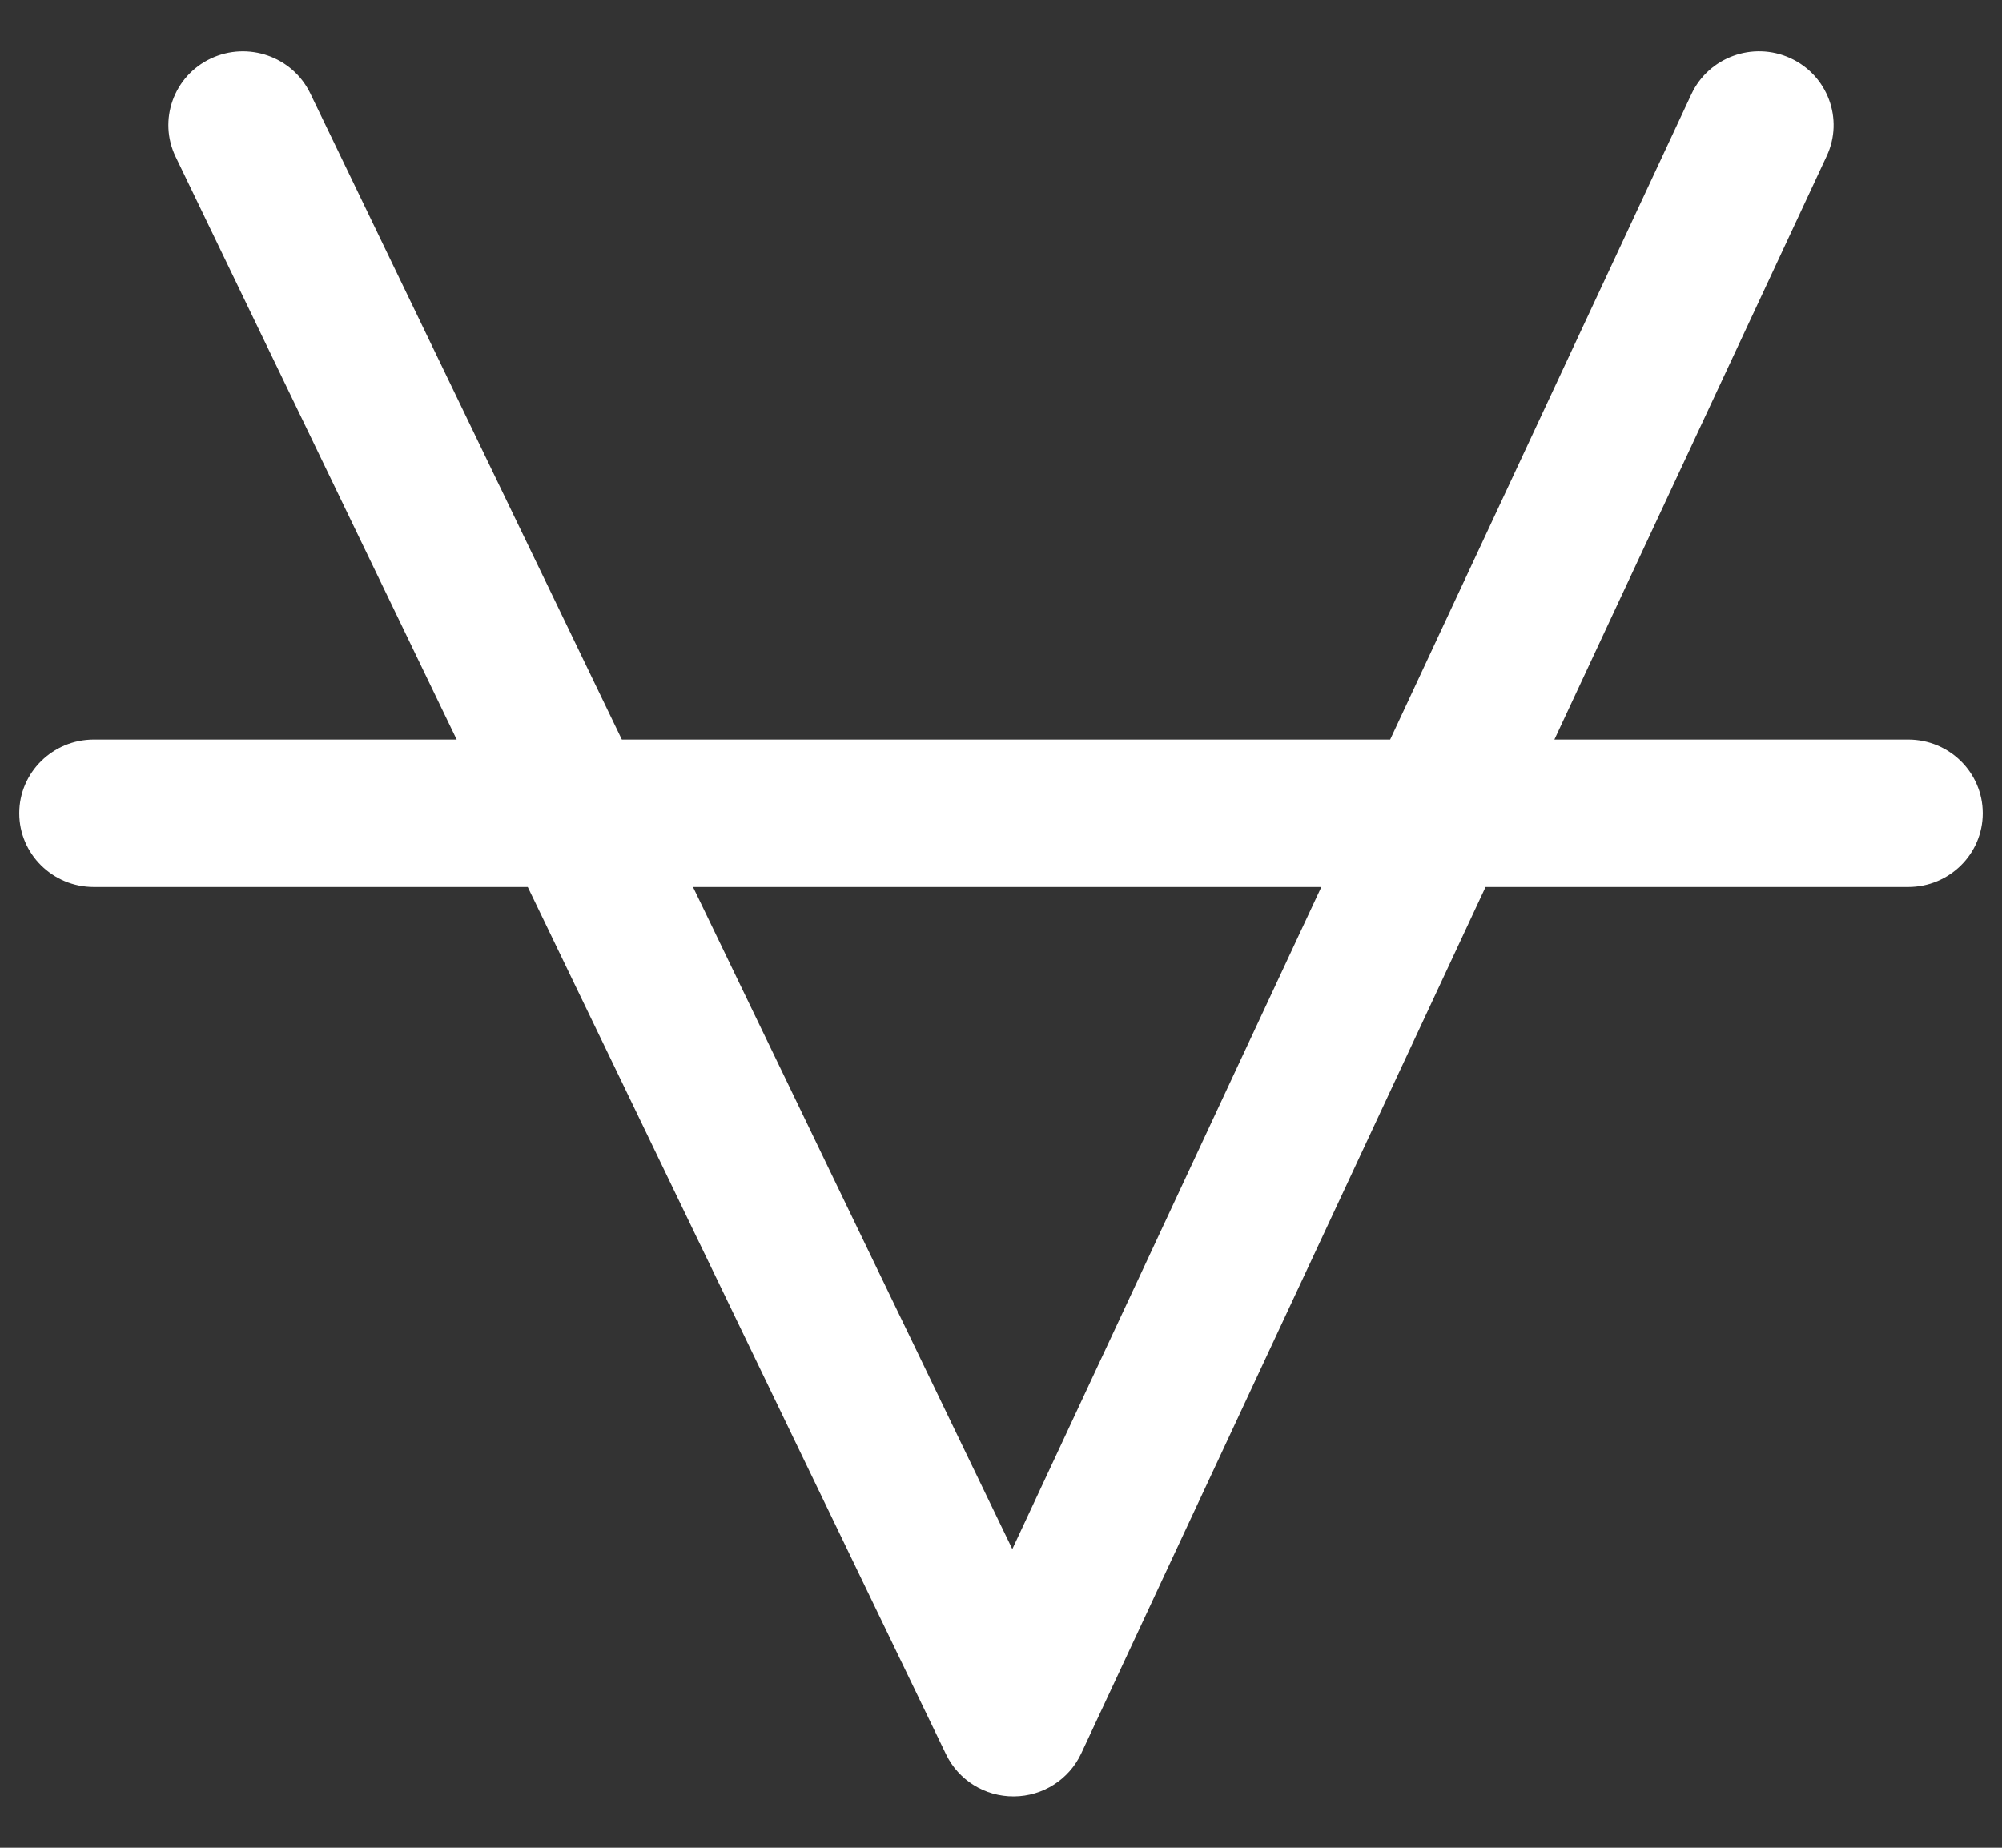 <svg width="26" height="24" viewBox="0 0 26 24" fill="none" xmlns="http://www.w3.org/2000/svg">
<rect x="0" y="0" width="26" height="24" fill="#333333" stroke="none"/>
<path fill-rule="evenodd" clip-rule="evenodd" d="M23.251 0.755C23.736 0.977 23.948 1.546 23.724 2.026L20.187 9.606H24.782C25.317 9.606 25.75 10.035 25.75 10.563C25.75 11.092 25.317 11.521 24.782 11.521H19.293L14.041 22.777C13.883 23.114 13.543 23.331 13.168 23.333C12.792 23.336 12.449 23.123 12.287 22.788L6.854 11.521H1.218C0.684 11.521 0.25 11.092 0.25 10.563C0.25 10.035 0.684 9.606 1.218 9.606H5.931L2.281 2.037C2.051 1.56 2.255 0.988 2.738 0.76C3.221 0.533 3.799 0.735 4.029 1.212L8.076 9.606H18.054L21.966 1.223C22.19 0.743 22.765 0.533 23.251 0.755ZM17.16 11.521H9L13.147 20.121L17.16 11.521Z" fill="white"/>
</svg>
